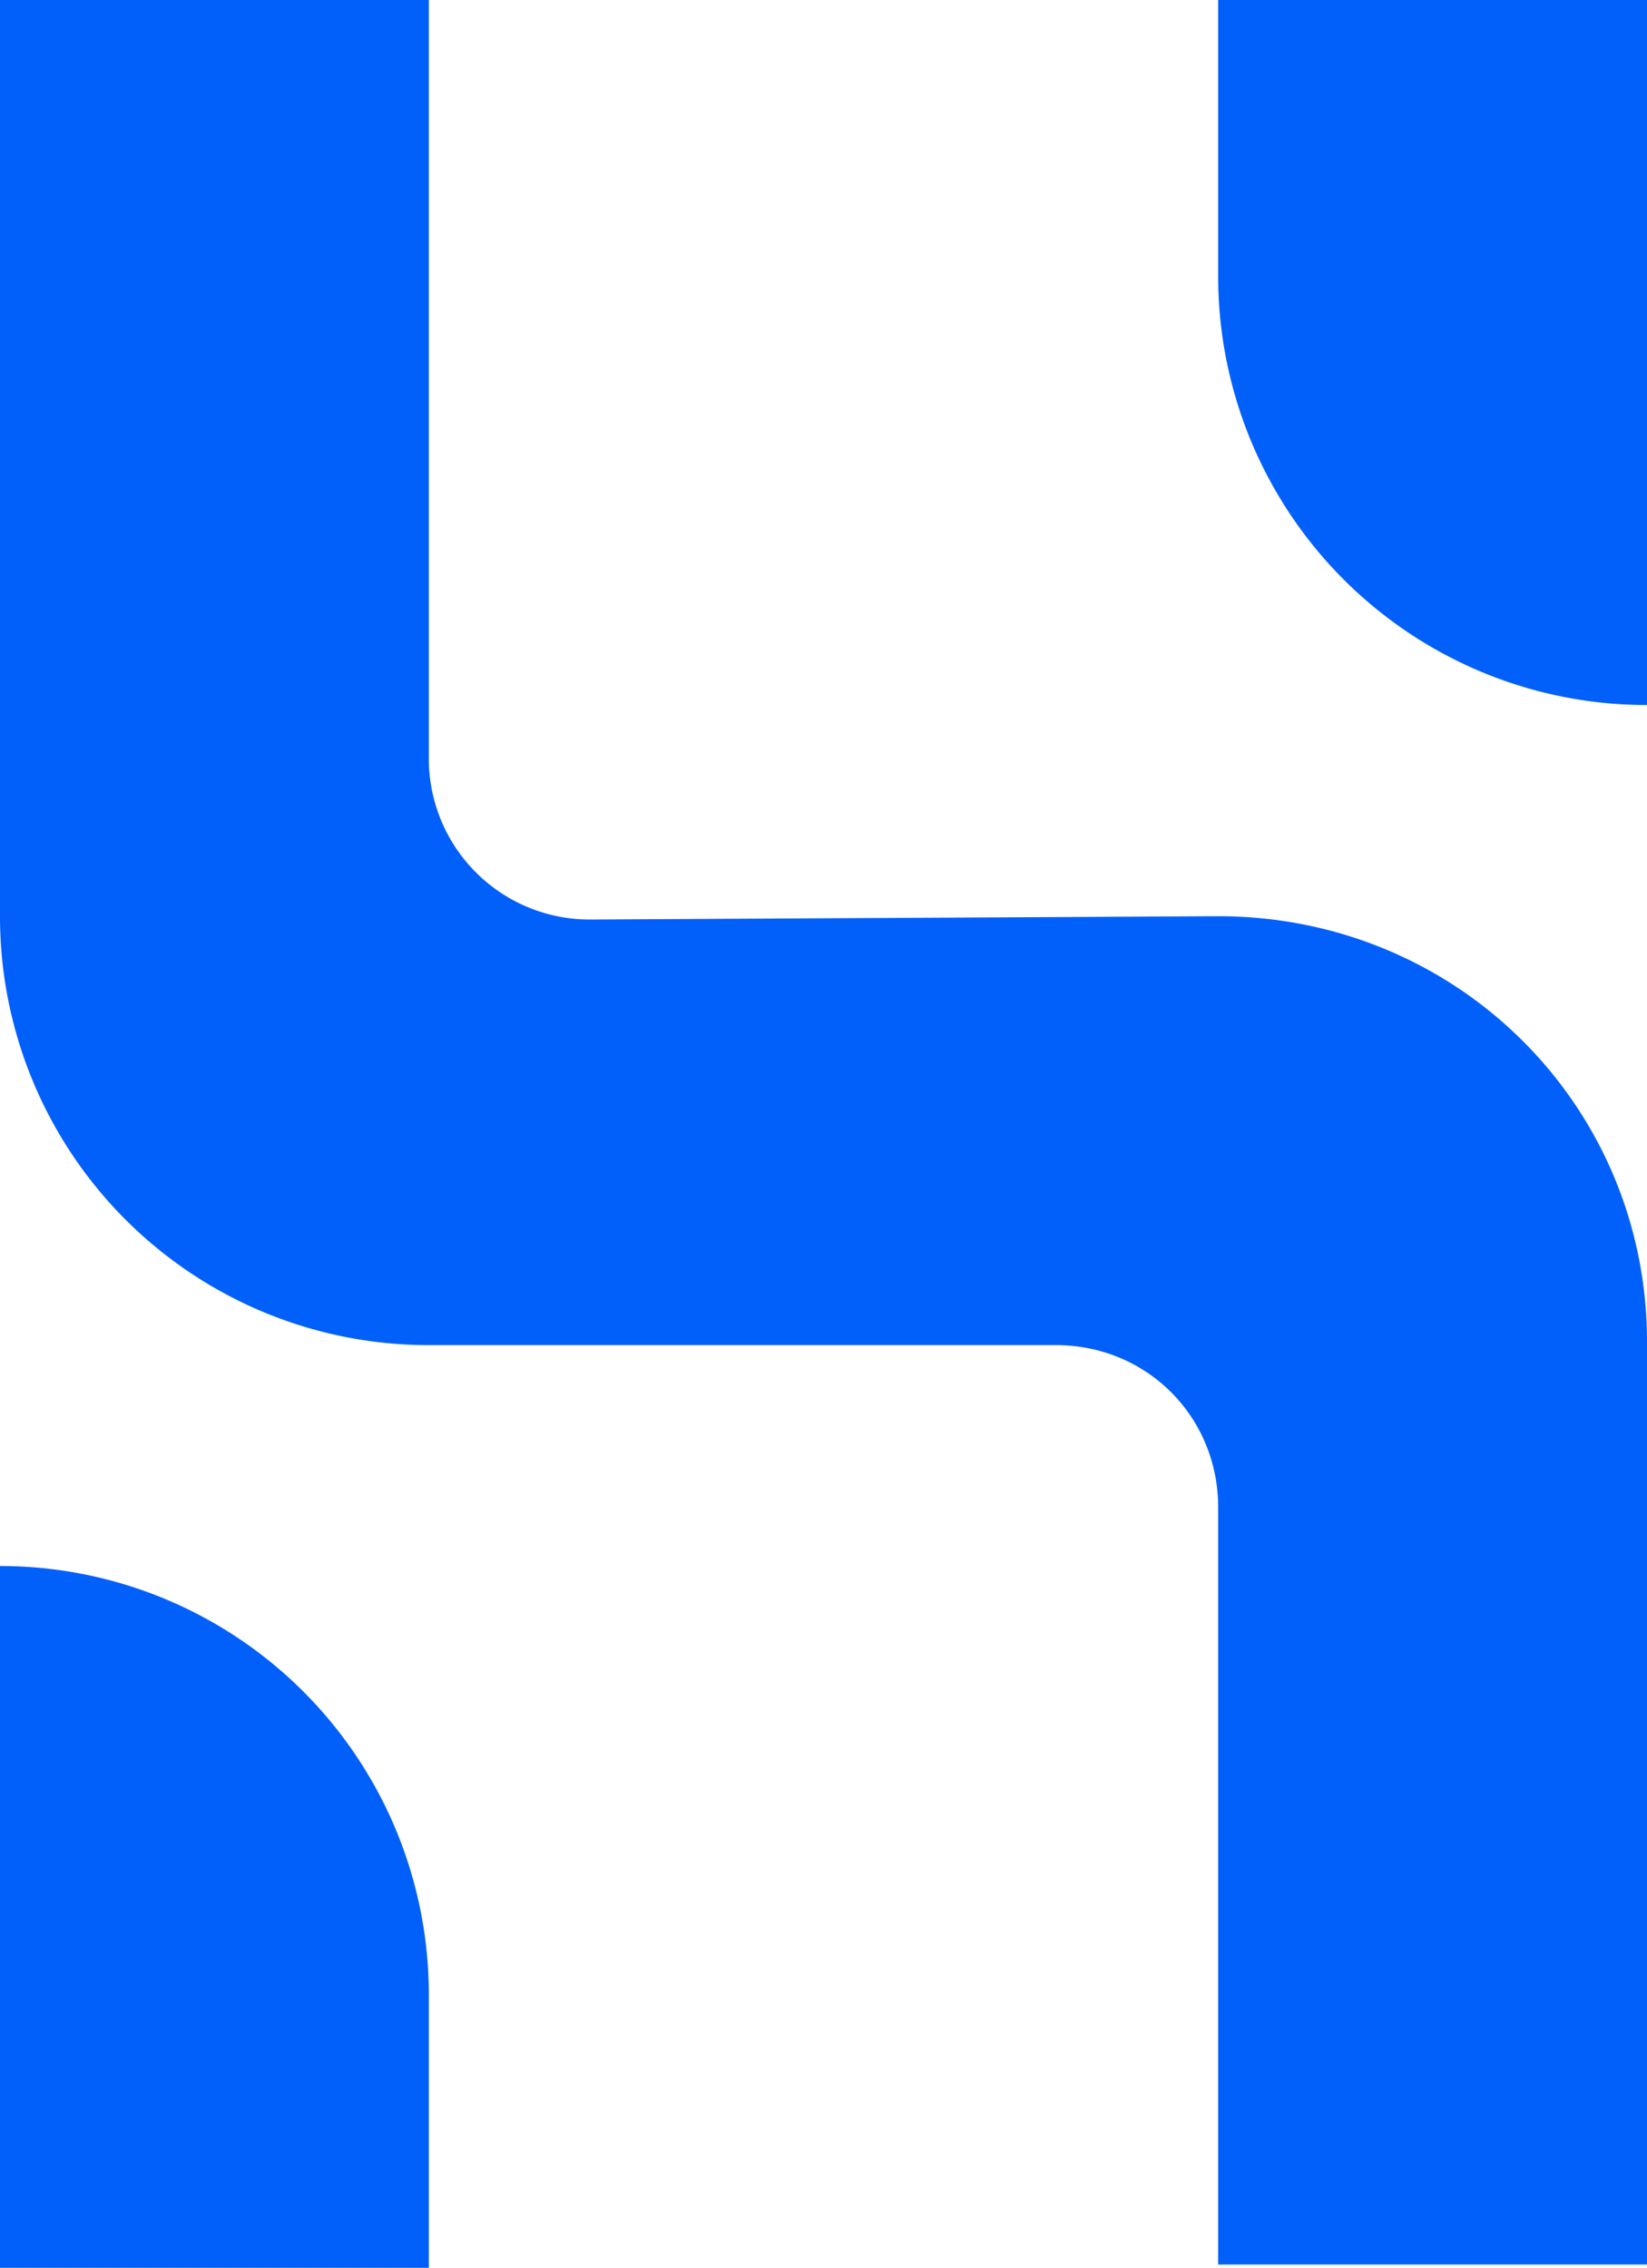 <svg xmlns="http://www.w3.org/2000/svg" viewBox="0 0 17.433 24"><path d="M4.573 24H0v-7.427a4.535 4.535 0 014.539 4.539V24h.034zm8.321-14.304l-6.636.035a1.702 1.702 0 01-1.719-1.719V0H0v9.696a4.535 4.535 0 004.539 4.539h6.636c.963 0 1.719.756 1.719 1.719v8.011h4.539v-9.696c.034-2.544-1.995-4.573-4.539-4.573zm0-9.696h4.539v7.461a4.535 4.535 0 01-4.539-4.539V0z" fill="#0160fa"/></svg>